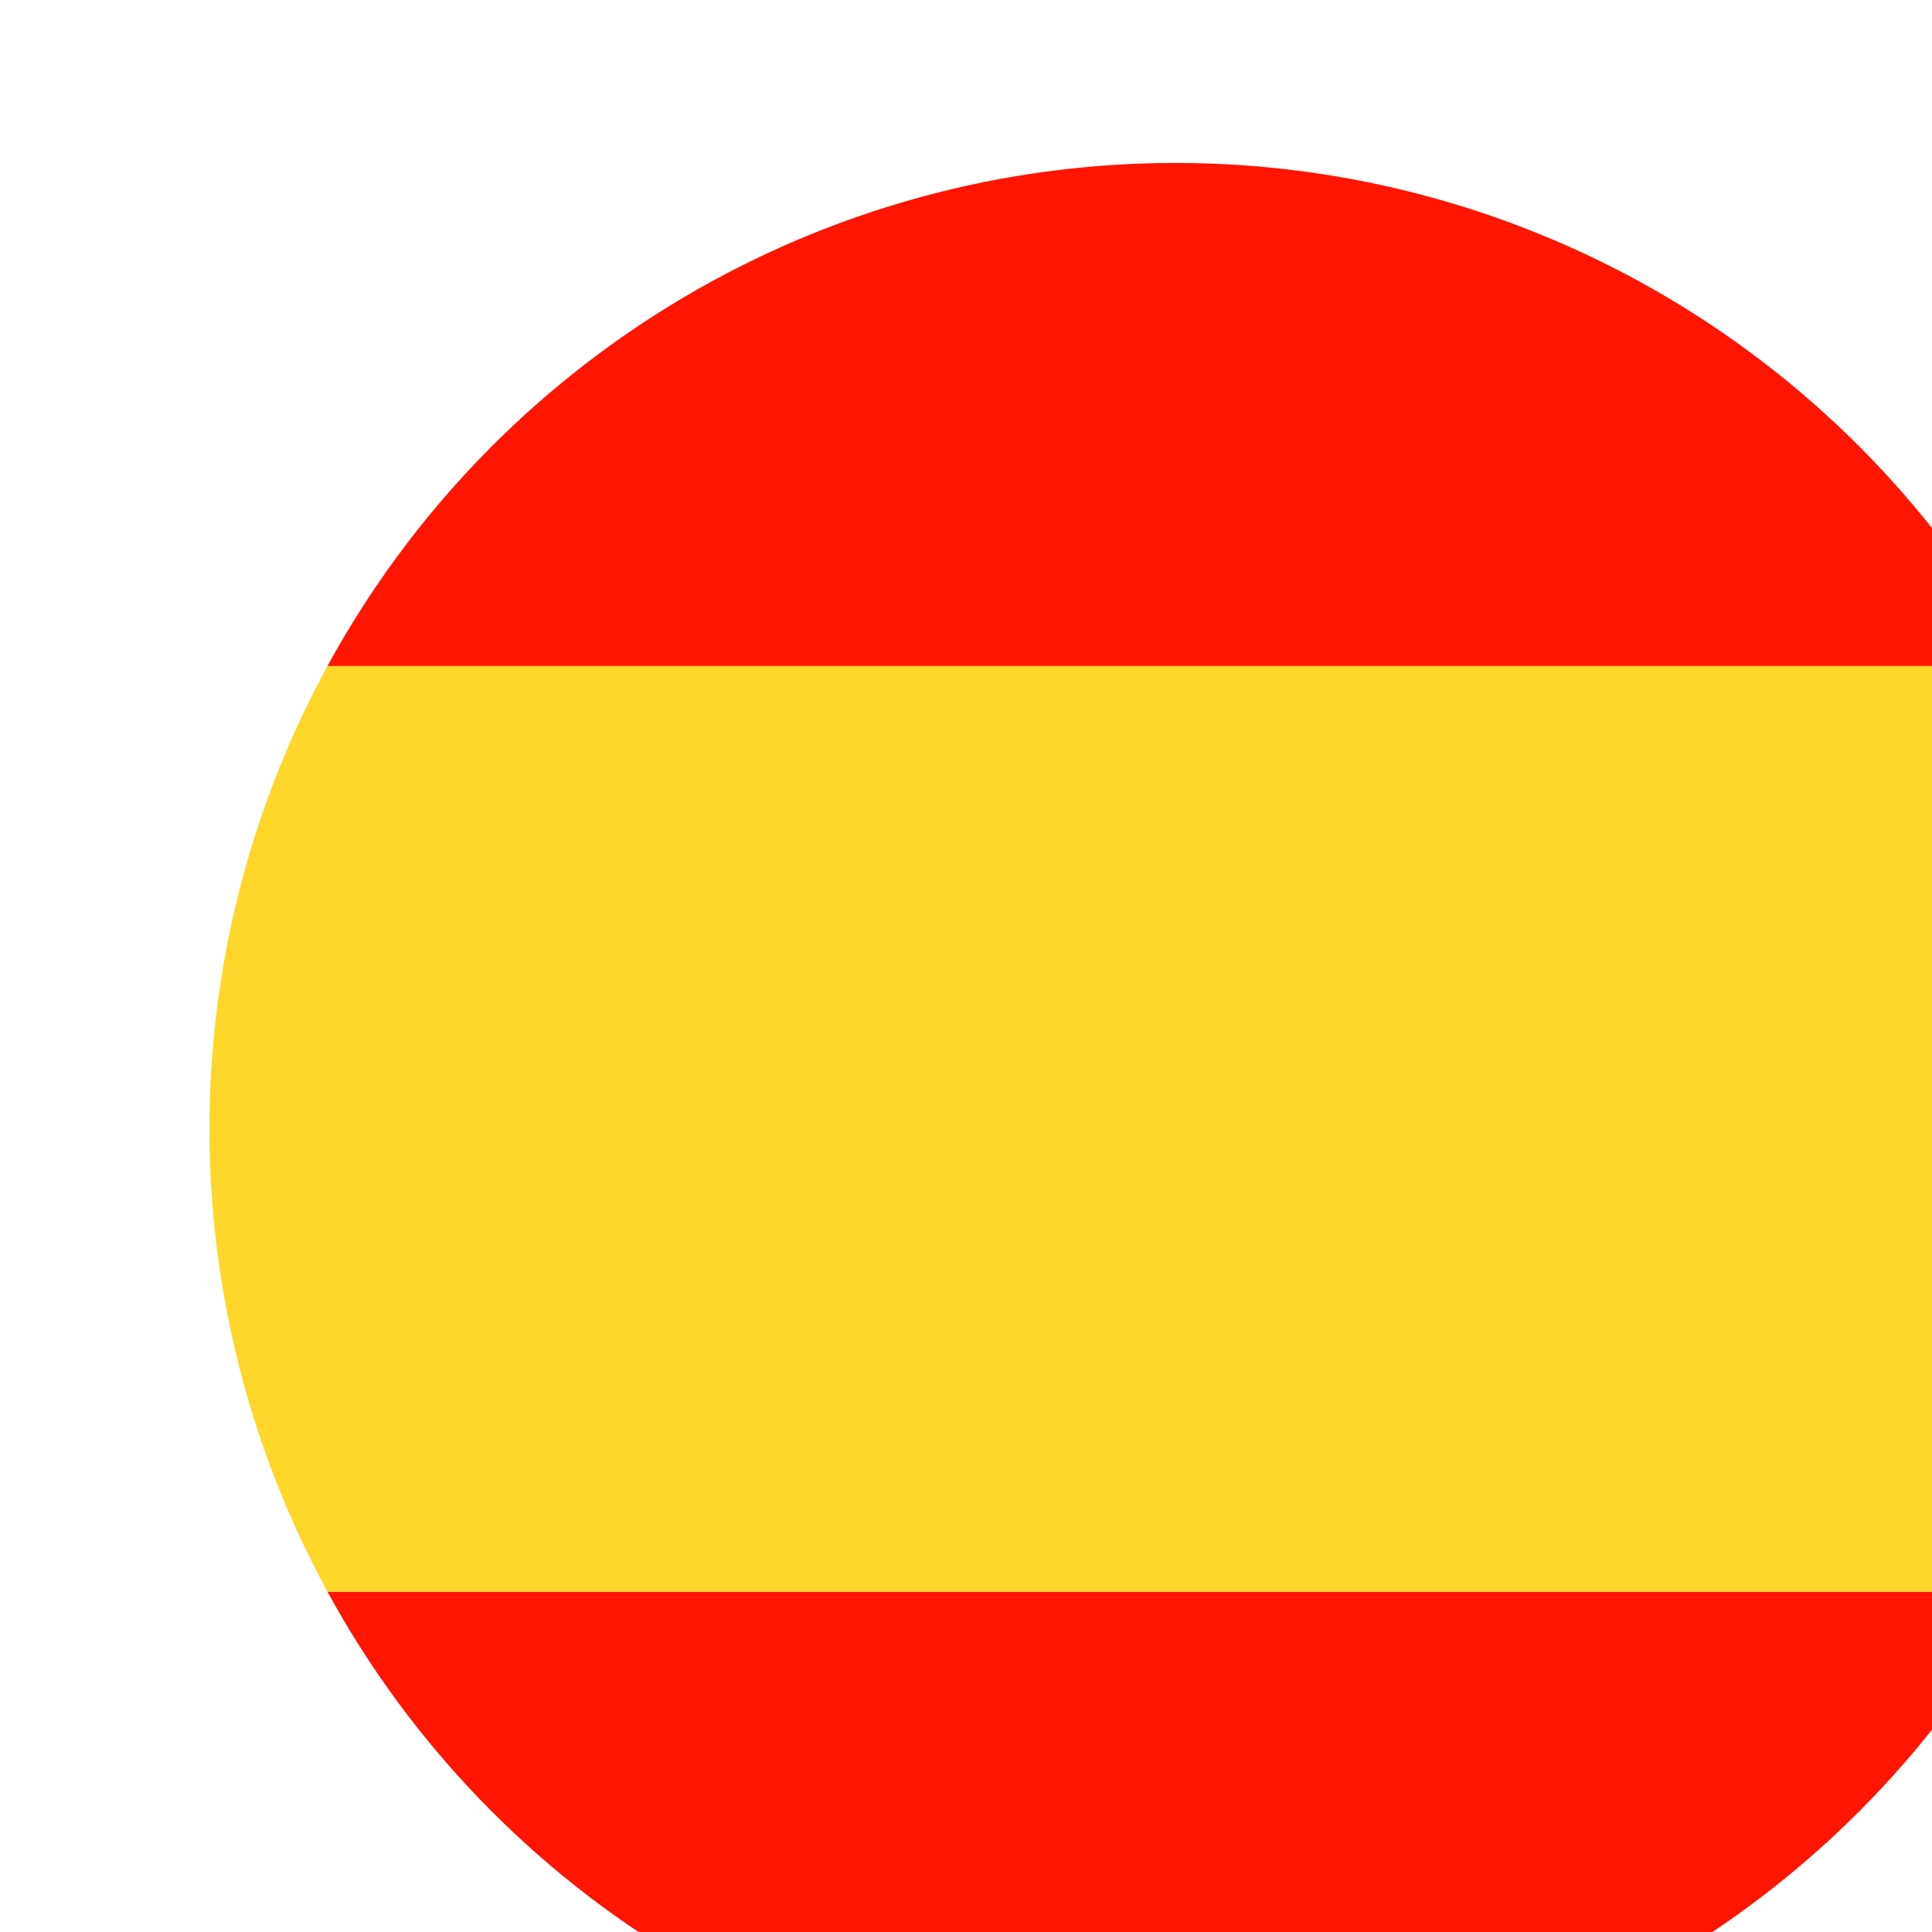 <svg width="83" height="83" viewBox="0 0 83 83" fill="none" xmlns="http://www.w3.org/2000/svg">
<g filter="url(#filter0_i_53_344)">
<path d="M41.499 1.73844e-06C34.045 -0.002 26.728 2.004 20.317 5.807C13.907 9.611 8.639 15.071 5.068 21.614H77.93C74.359 15.071 69.091 9.611 62.681 5.807C56.27 2.004 48.953 -0.002 41.499 1.73844e-06Z" fill="#FF1500"/>
<path d="M41.499 82.996C48.953 82.998 56.27 80.992 62.681 77.188C69.091 73.385 74.359 67.924 77.93 61.381H5.068C8.639 67.924 13.907 73.385 20.317 77.188C26.728 80.992 34.045 82.998 41.499 82.996Z" fill="#FF1500"/>
<path d="M5.069 61.381H77.93C81.256 55.282 82.998 48.445 82.998 41.498C82.998 34.55 81.256 27.714 77.93 21.614H5.069C1.743 27.714 0 34.55 0 41.498C0 48.445 1.743 55.282 5.069 61.381Z" fill="#FFD629"/>
</g>
<defs>
<filter id="filter0_i_53_344" x="0" y="0" width="91.998" height="89.996" filterUnits="userSpaceOnUse" color-interpolation-filters="sRGB">
<feFlood flood-opacity="0" result="BackgroundImageFix"/>
<feBlend mode="normal" in="SourceGraphic" in2="BackgroundImageFix" result="shape"/>
<feColorMatrix in="SourceAlpha" type="matrix" values="0 0 0 0 0 0 0 0 0 0 0 0 0 0 0 0 0 0 127 0" result="hardAlpha"/>
<feOffset dx="9" dy="7"/>
<feGaussianBlur stdDeviation="5.2"/>
<feComposite in2="hardAlpha" operator="arithmetic" k2="-1" k3="1"/>
<feColorMatrix type="matrix" values="0 0 0 0 1 0 0 0 0 1 0 0 0 0 1 0 0 0 0.4 0"/>
<feBlend mode="normal" in2="shape" result="effect1_innerShadow_53_344"/>
</filter>
</defs>
</svg>
